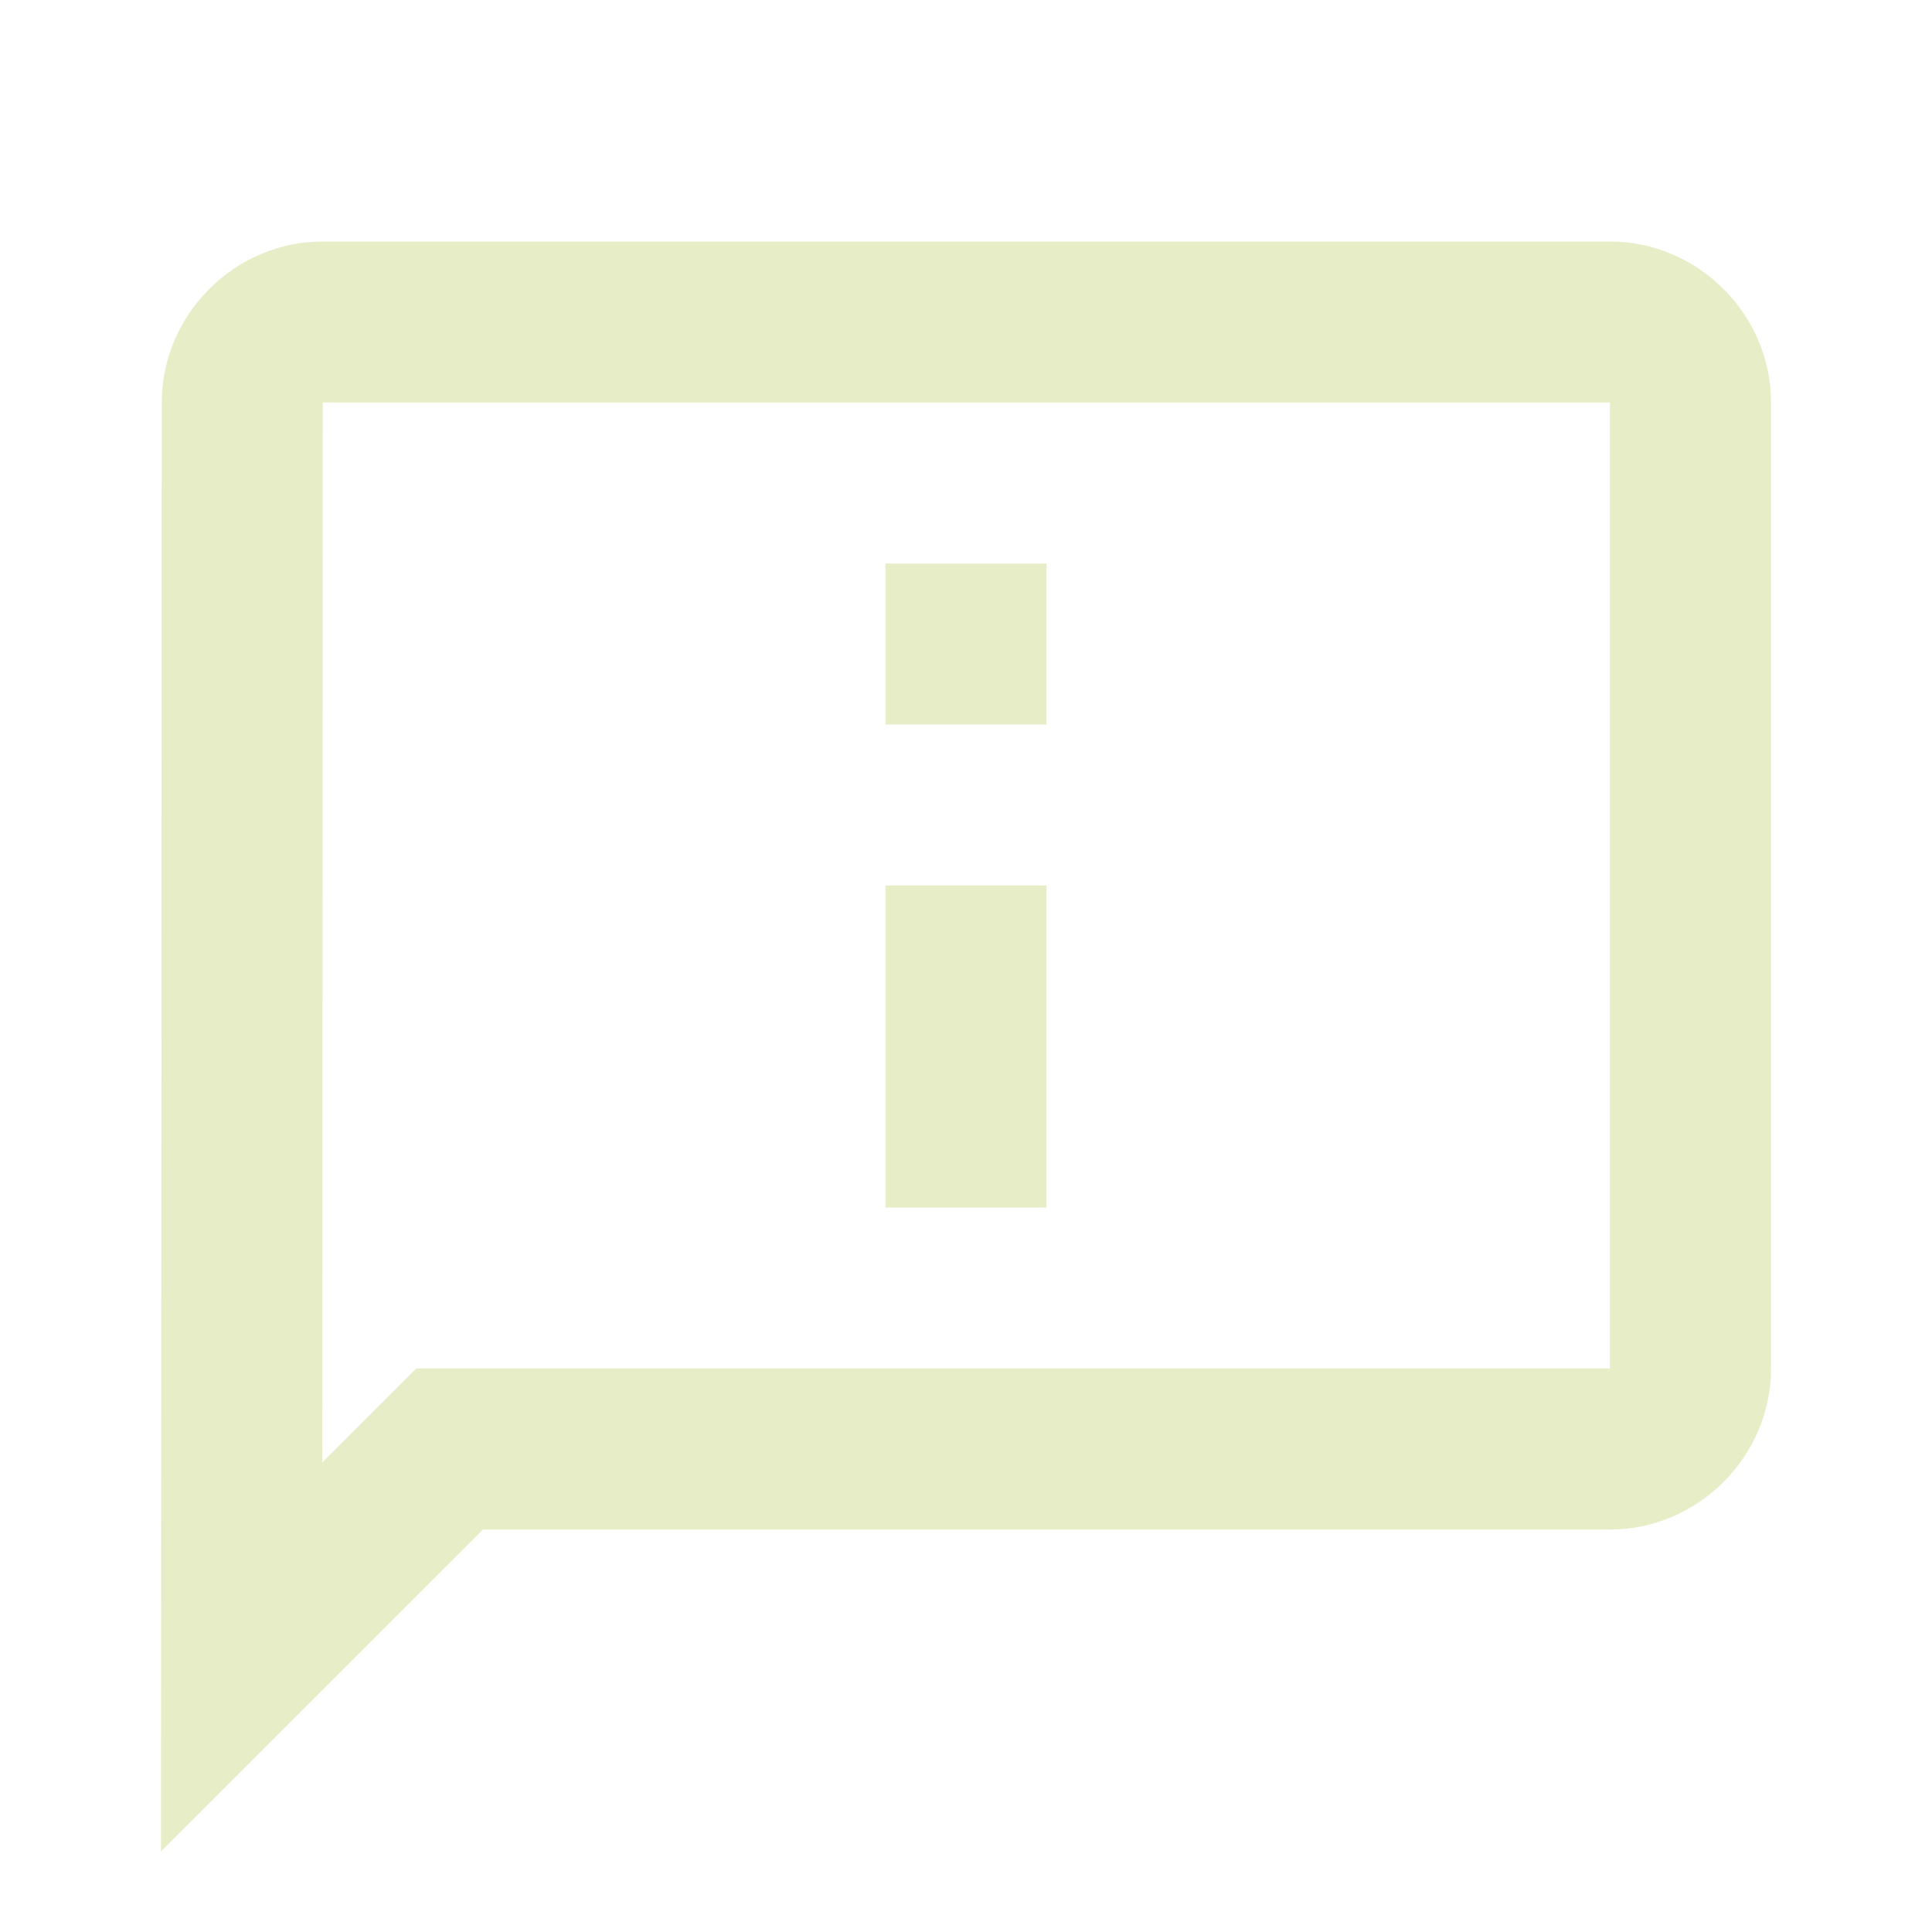 <svg width="16" height="16" viewBox="0 0 16 16" fill="none" xmlns="http://www.w3.org/2000/svg">
<path d="M2.673 2C1.945 2 1.34 2.603 1.34 3.332L1.333 15.333L4 12.667H13.333C14.062 12.667 14.667 12.062 14.667 11.333V3.333C14.667 2.605 14.062 2 13.333 2H2.673ZM2.673 3.333H13.333V11.333H3.448L2.669 12.112L2.673 3.333ZM7.333 4.667V6H8.667V4.667H7.333ZM7.333 7.333V10H8.667V7.333H7.333Z" fill="#E7EDC7"/>
</svg>
